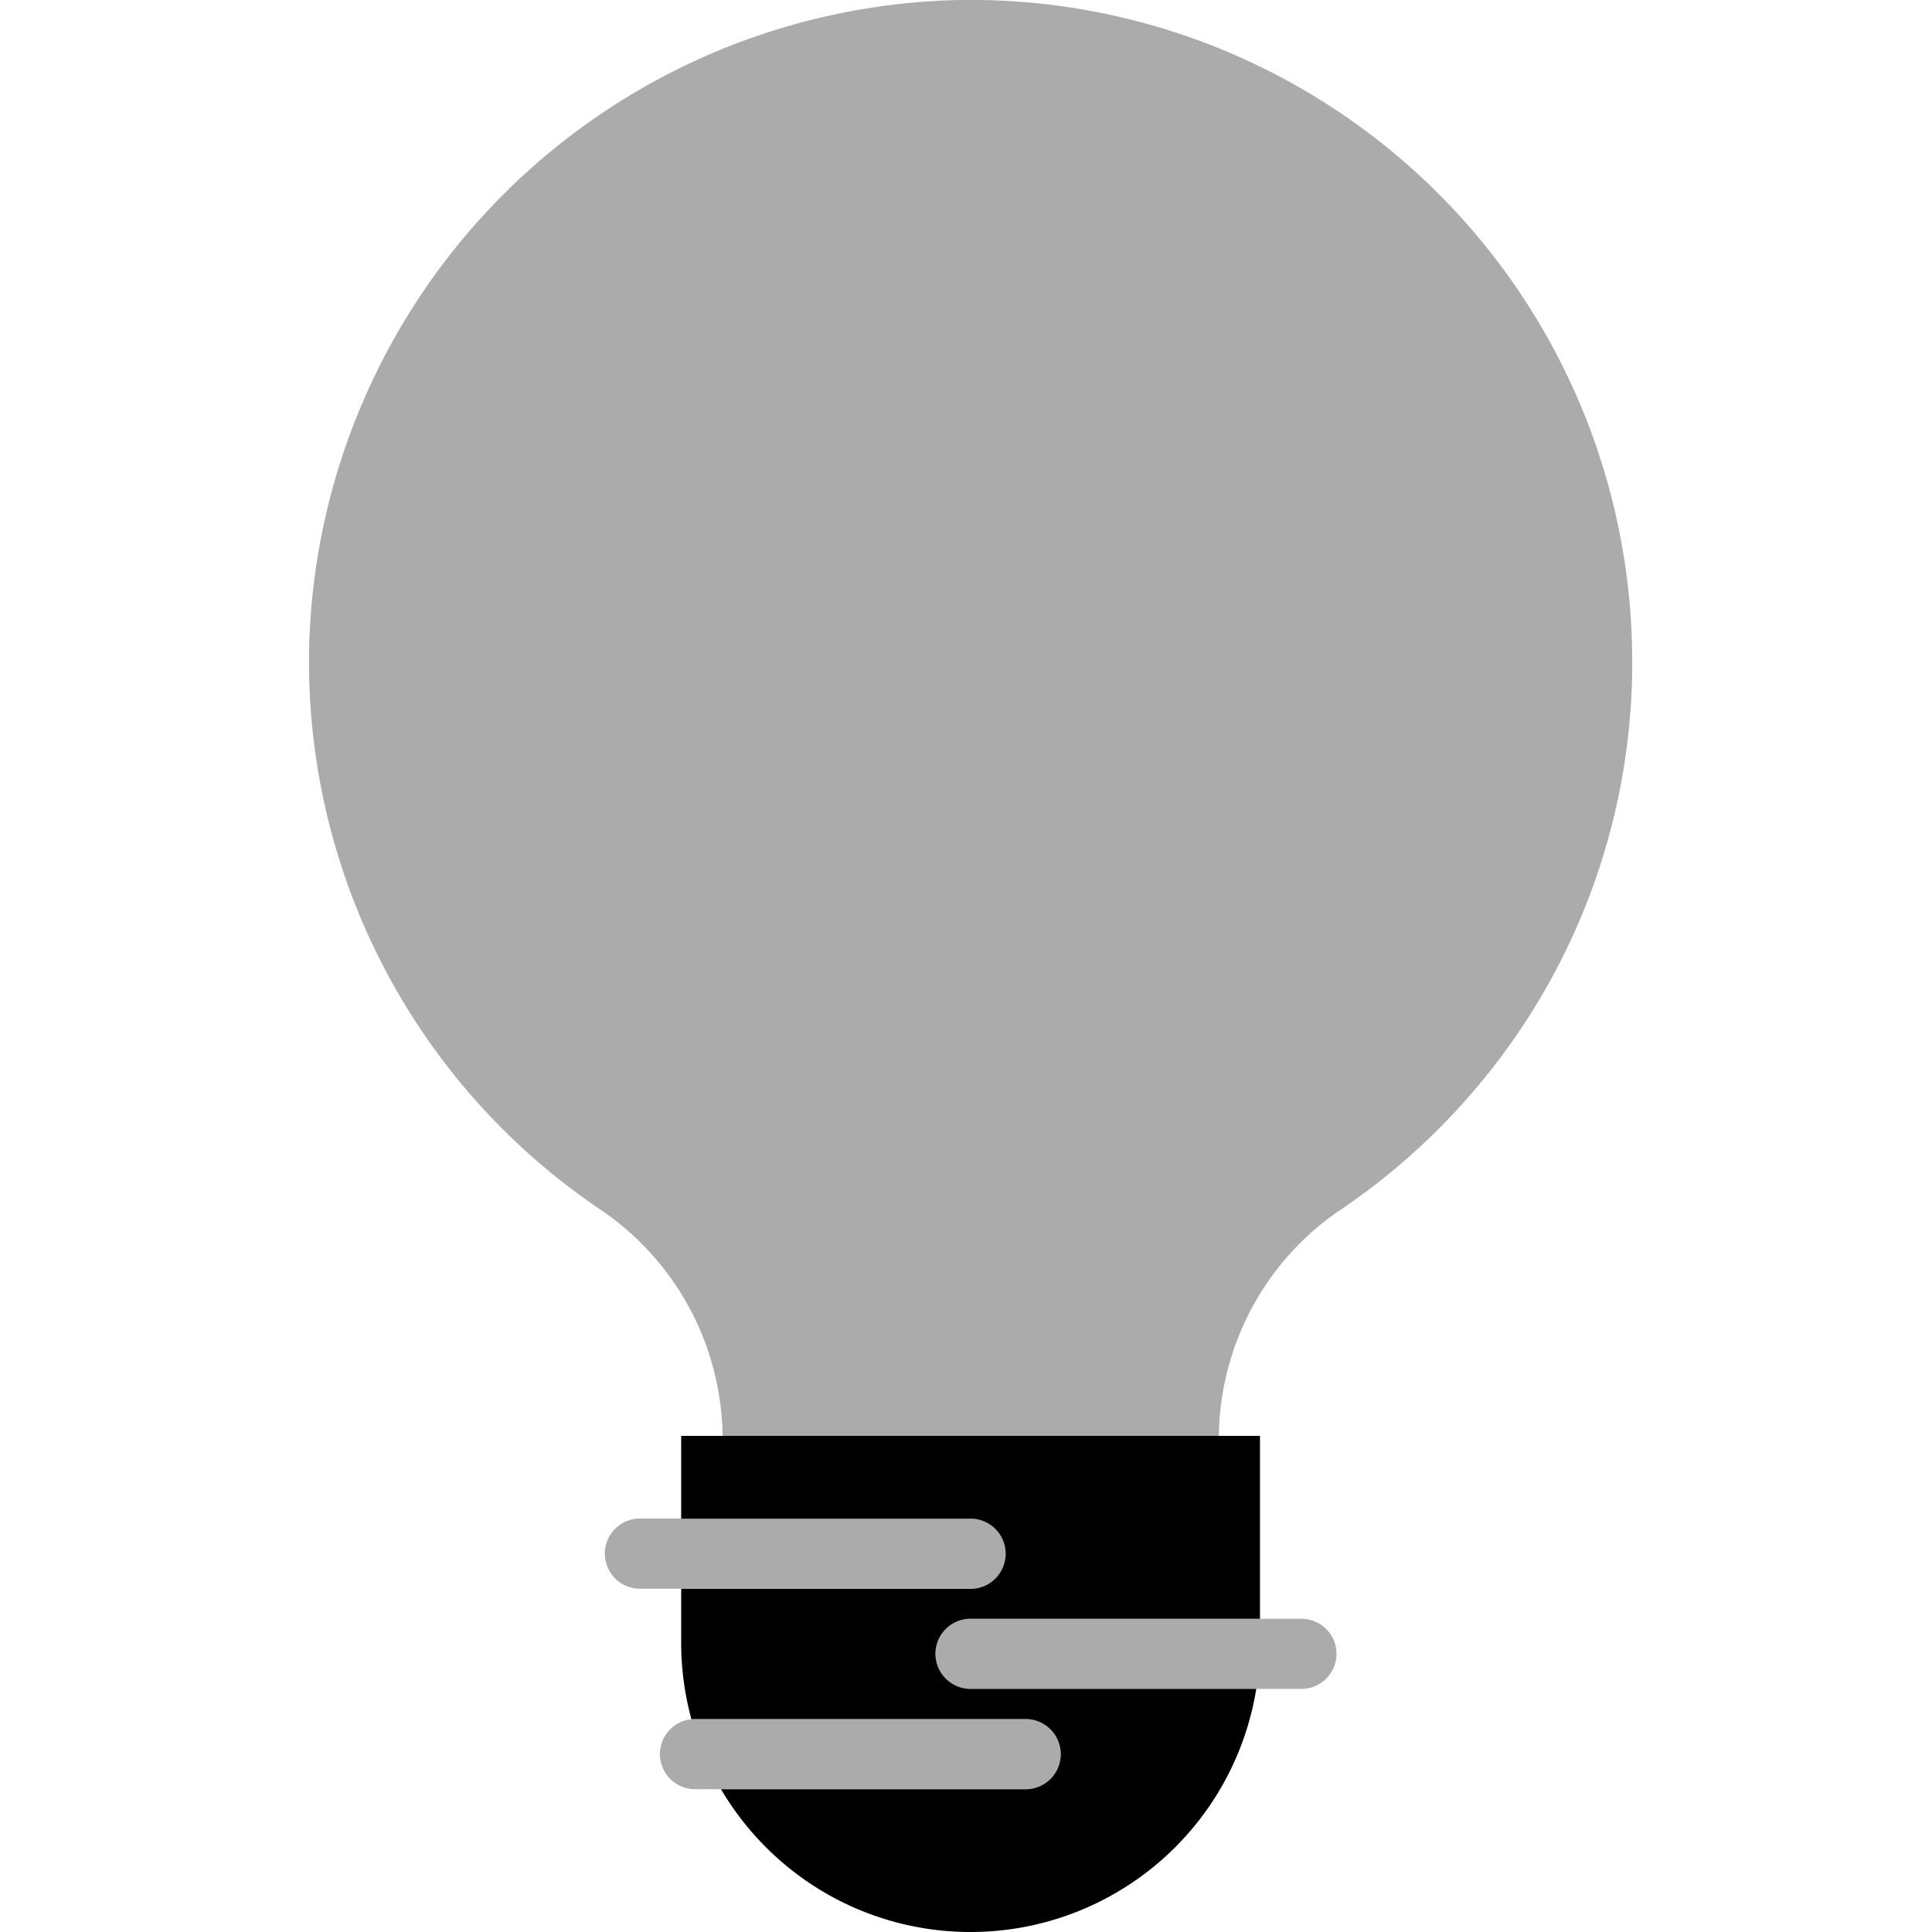 <svg xmlns="http://www.w3.org/2000/svg" xmlns:xlink="http://www.w3.org/1999/xlink" width="100" height="100" viewBox="0 0 100 100"><defs><clipPath id="b"><rect width="100" height="100"/></clipPath></defs><g id="a" clip-path="url(#b)"><path d="M-7290.026-95.393a1.815,1.815,0,0,1-1.816-1.816,1.816,1.816,0,0,1,1.816-1.816h17.12a1.818,1.818,0,0,1,1.817,1.816,1.816,1.816,0,0,1-1.817,1.816Zm14.269-5.19a1.816,1.816,0,0,1-1.818-1.815,1.816,1.816,0,0,1,1.818-1.815h17.12a1.814,1.814,0,0,1,1.814,1.815,1.814,1.814,0,0,1-1.814,1.815Zm-17.122-5.186a1.816,1.816,0,0,1-1.814-1.816,1.815,1.815,0,0,1,1.814-1.816h17.122a1.816,1.816,0,0,1,1.814,1.816,1.817,1.817,0,0,1-1.814,1.816Zm16.948-5.19H-7288.6v-2.518a14.342,14.342,0,0,0-6.292-11.893,34.182,34.182,0,0,1-15.1-29.346A34.371,34.371,0,0,1-7276.3-188a34.244,34.244,0,0,1,34.783,34.238c0,.139,0,.276,0,.416a34.09,34.09,0,0,1-8.2,21.807l-.022.026c-.006.007-.011.015-.017.02a34.424,34.424,0,0,1-6.865,6.117,14.239,14.239,0,0,0-4.084,4.219l0,0-.015.026a14.393,14.393,0,0,0-2.195,7.646v2.518Z" transform="translate(7326 188)" opacity="0.33"/><path d="M-7291.086-162.319c-.03,0-.06,0-.087,0a14.961,14.961,0,0,1-7.5-2.056,15.071,15.071,0,0,1-5.337-5.333l15.771,0a1.818,1.818,0,0,0,1.816-1.815,1.819,1.819,0,0,0-1.816-1.818h-17.121c-.06,0-.121,0-.181.009a15.045,15.045,0,0,1-.53-3.963v-2.787h-1.779l16.759,0a1.817,1.817,0,0,0,1.814-1.816,1.817,1.817,0,0,0-1.814-1.816h-14.98V-188h29.958v9.467h-14.978a1.819,1.819,0,0,0-1.818,1.815,1.82,1.82,0,0,0,1.818,1.816h14.787a14.98,14.98,0,0,1-5.027,8.966A14.977,14.977,0,0,1-7291.086-162.319Z" transform="translate(7341.329 262.319)"/></g></svg>